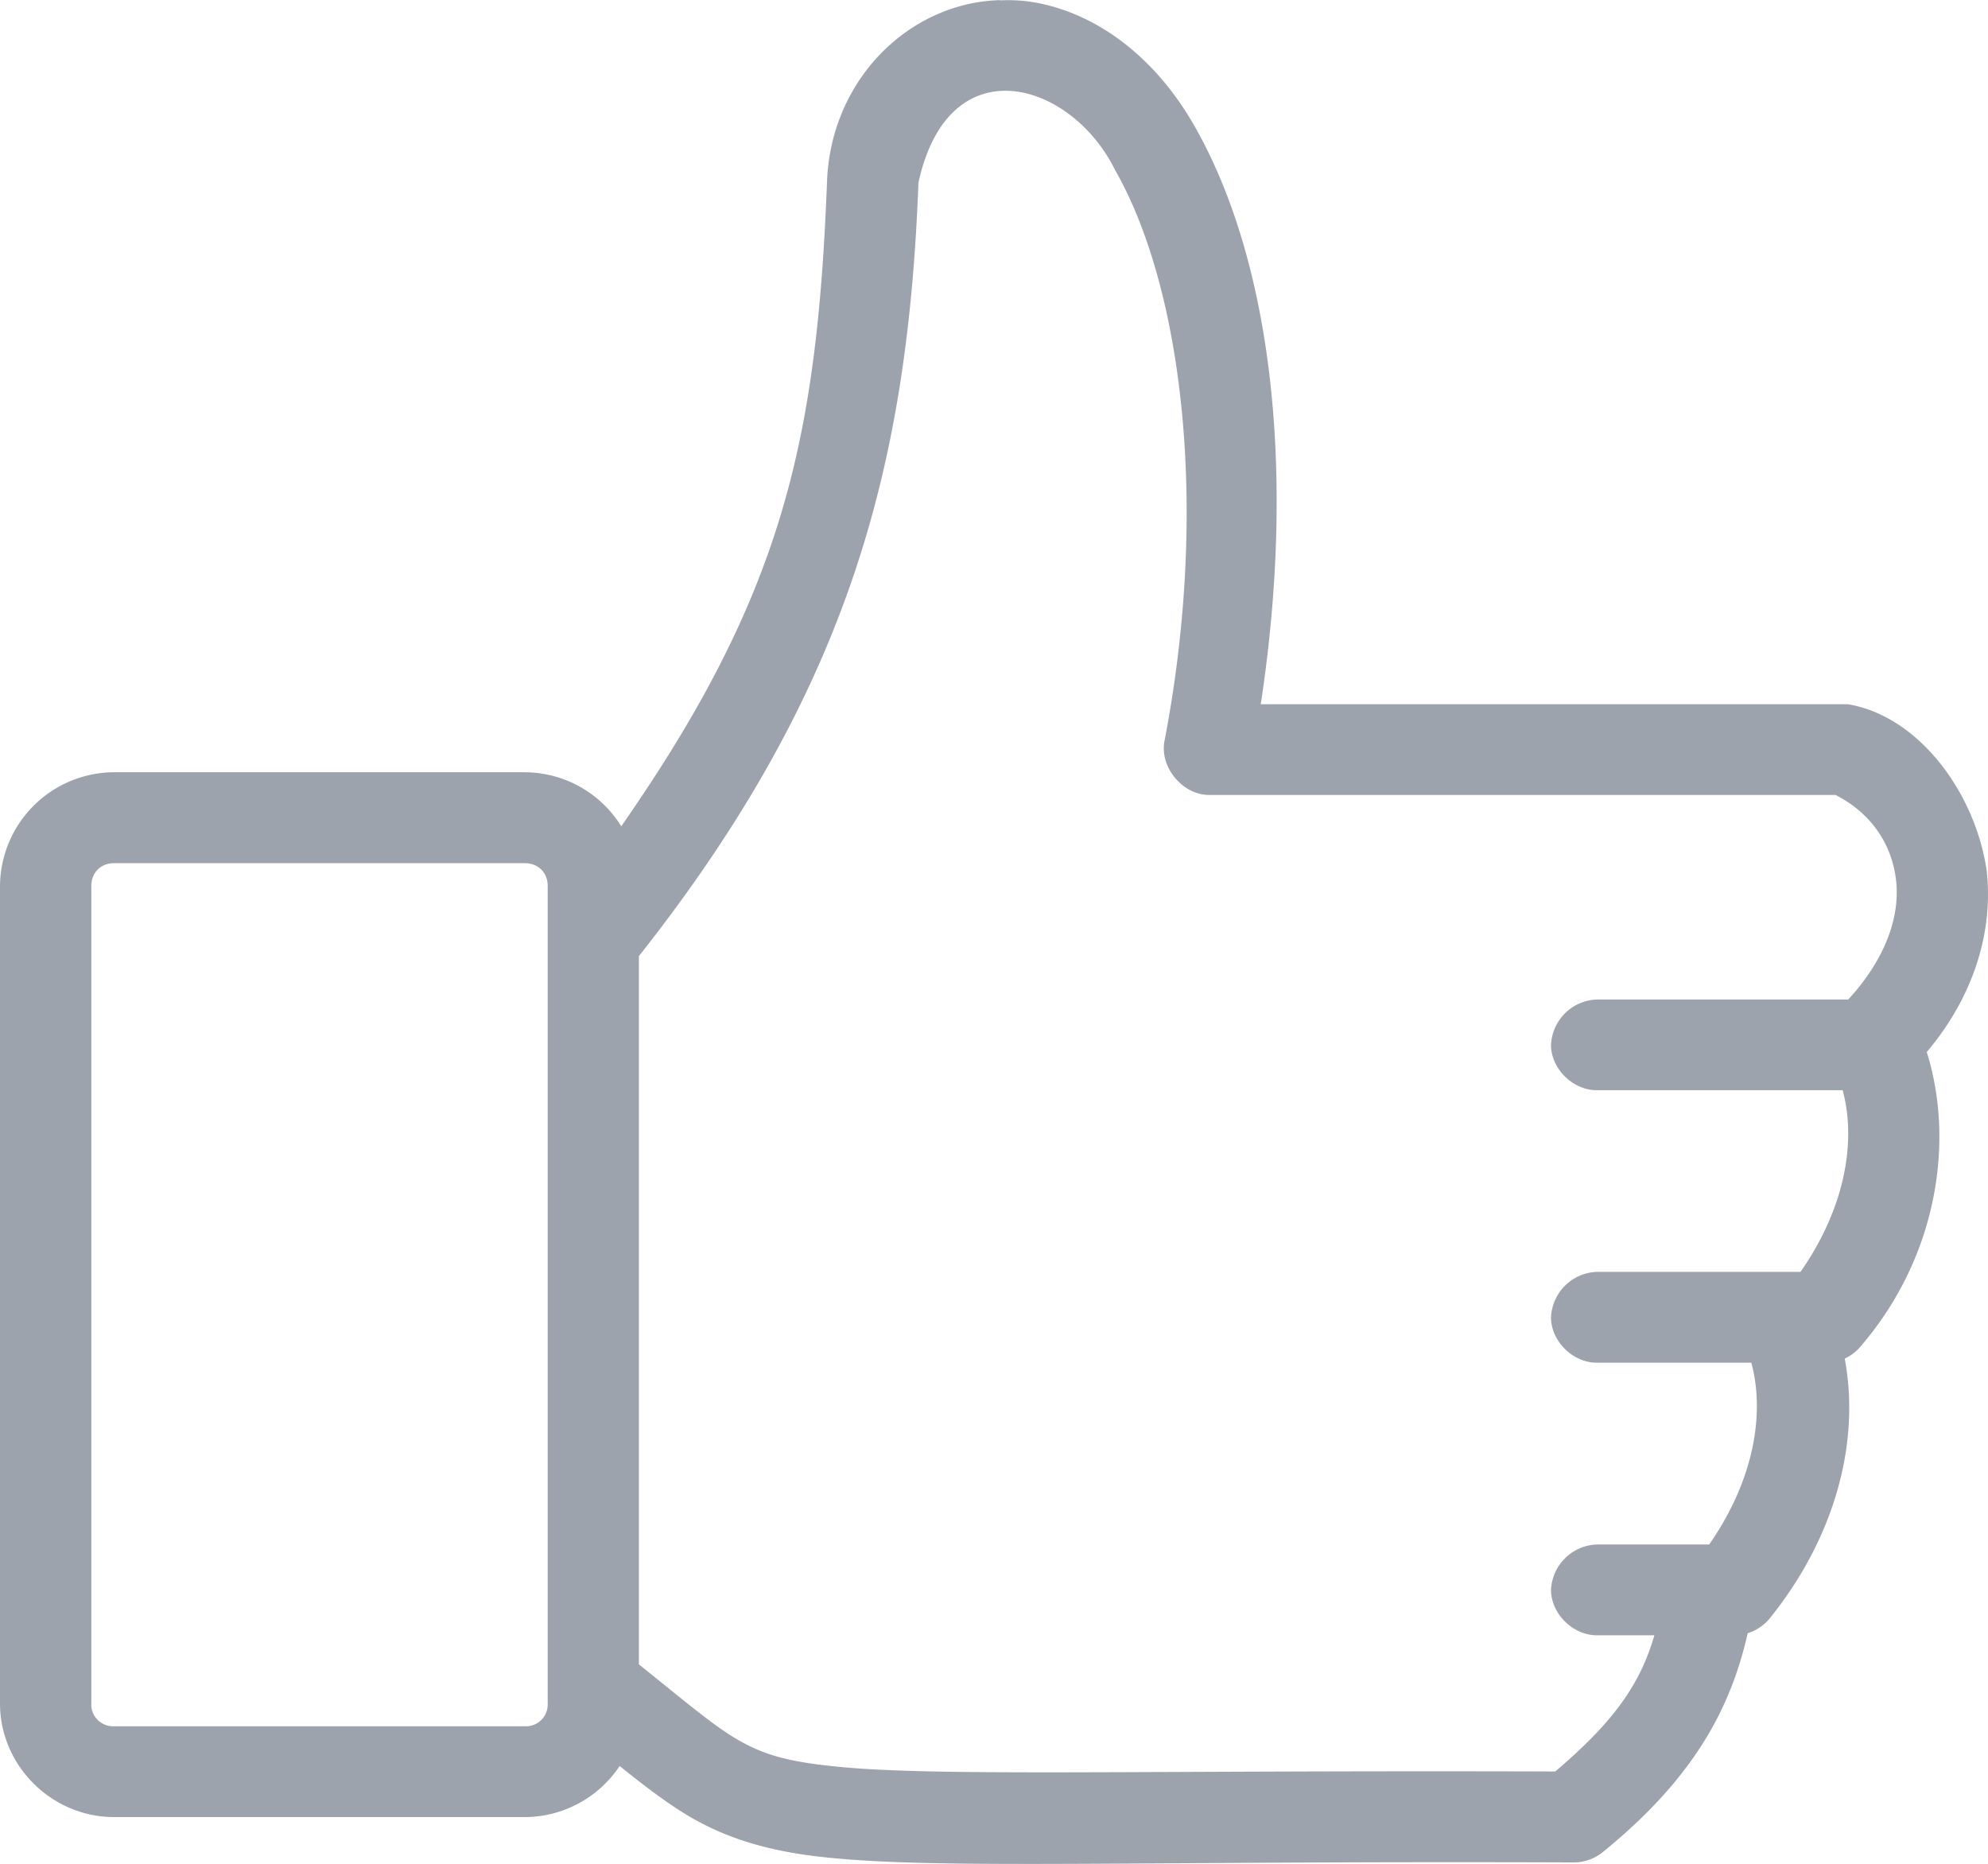 <svg xmlns="http://www.w3.org/2000/svg" width="16" height="15" viewBox="0 0 16 15">
    <path fill="#9DA3AD" fill-rule="nonzero" d="M8.046.001c-.08.003-.163.012-.241.029-.627.136-1.113.702-1.148 1.41C6.577 3.536 6.305 4.778 5 6.65a.918.918 0 0 0-.775-.435H.918A.922.922 0 0 0 0 7.13v6.58c0 .5.416.914.918.914h3.306a.92.92 0 0 0 .763-.411c.191.153.368.29.551.4.303.18.645.288 1.114.336.936.097 2.473.026 6.02.04a.374.374 0 0 0 .23-.085c.713-.58 1.023-1.135 1.164-1.76a.37.37 0 0 0 .178-.12c.534-.663.727-1.43.603-2.09a.369.369 0 0 0 .132-.103c.623-.728.75-1.66.528-2.364.38-.449.538-.975.482-1.462-.09-.618-.54-1.239-1.114-1.337h-4.728c.282-1.851.095-3.552-.534-4.655-.34-.595-.835-.928-1.326-1a1.305 1.305 0 0 0-.24-.01zm.93 1.37c.537.942.76 2.703.396 4.593-.04.21.146.435.361.434h5.04c.275.14.452.383.487.686.034.292-.086.636-.385.96h-2.02a.383.383 0 0 0-.372.365c0 .193.178.368.372.365h1.975c.11.404.025.941-.339 1.462h-1.636a.383.383 0 0 0-.372.366c0 .193.178.368.372.365h1.24c.11.404.025.941-.339 1.463h-.9a.383.383 0 0 0-.373.365c0 .193.178.368.372.366h.46c-.114.39-.32.69-.798 1.096-3.414-.011-4.997.042-5.79-.04-.406-.041-.596-.1-.81-.228-.193-.115-.43-.318-.775-.594v-5.7c1.707-2.16 2.165-3.977 2.25-6.226.246-1.12 1.237-.811 1.584-.097zM.918 6.947h3.306c.108 0 .184.076.184.183v6.58a.175.175 0 0 1-.184.183H.918a.175.175 0 0 1-.183-.183v-6.58c0-.107.075-.183.183-.183z"/>
</svg>
